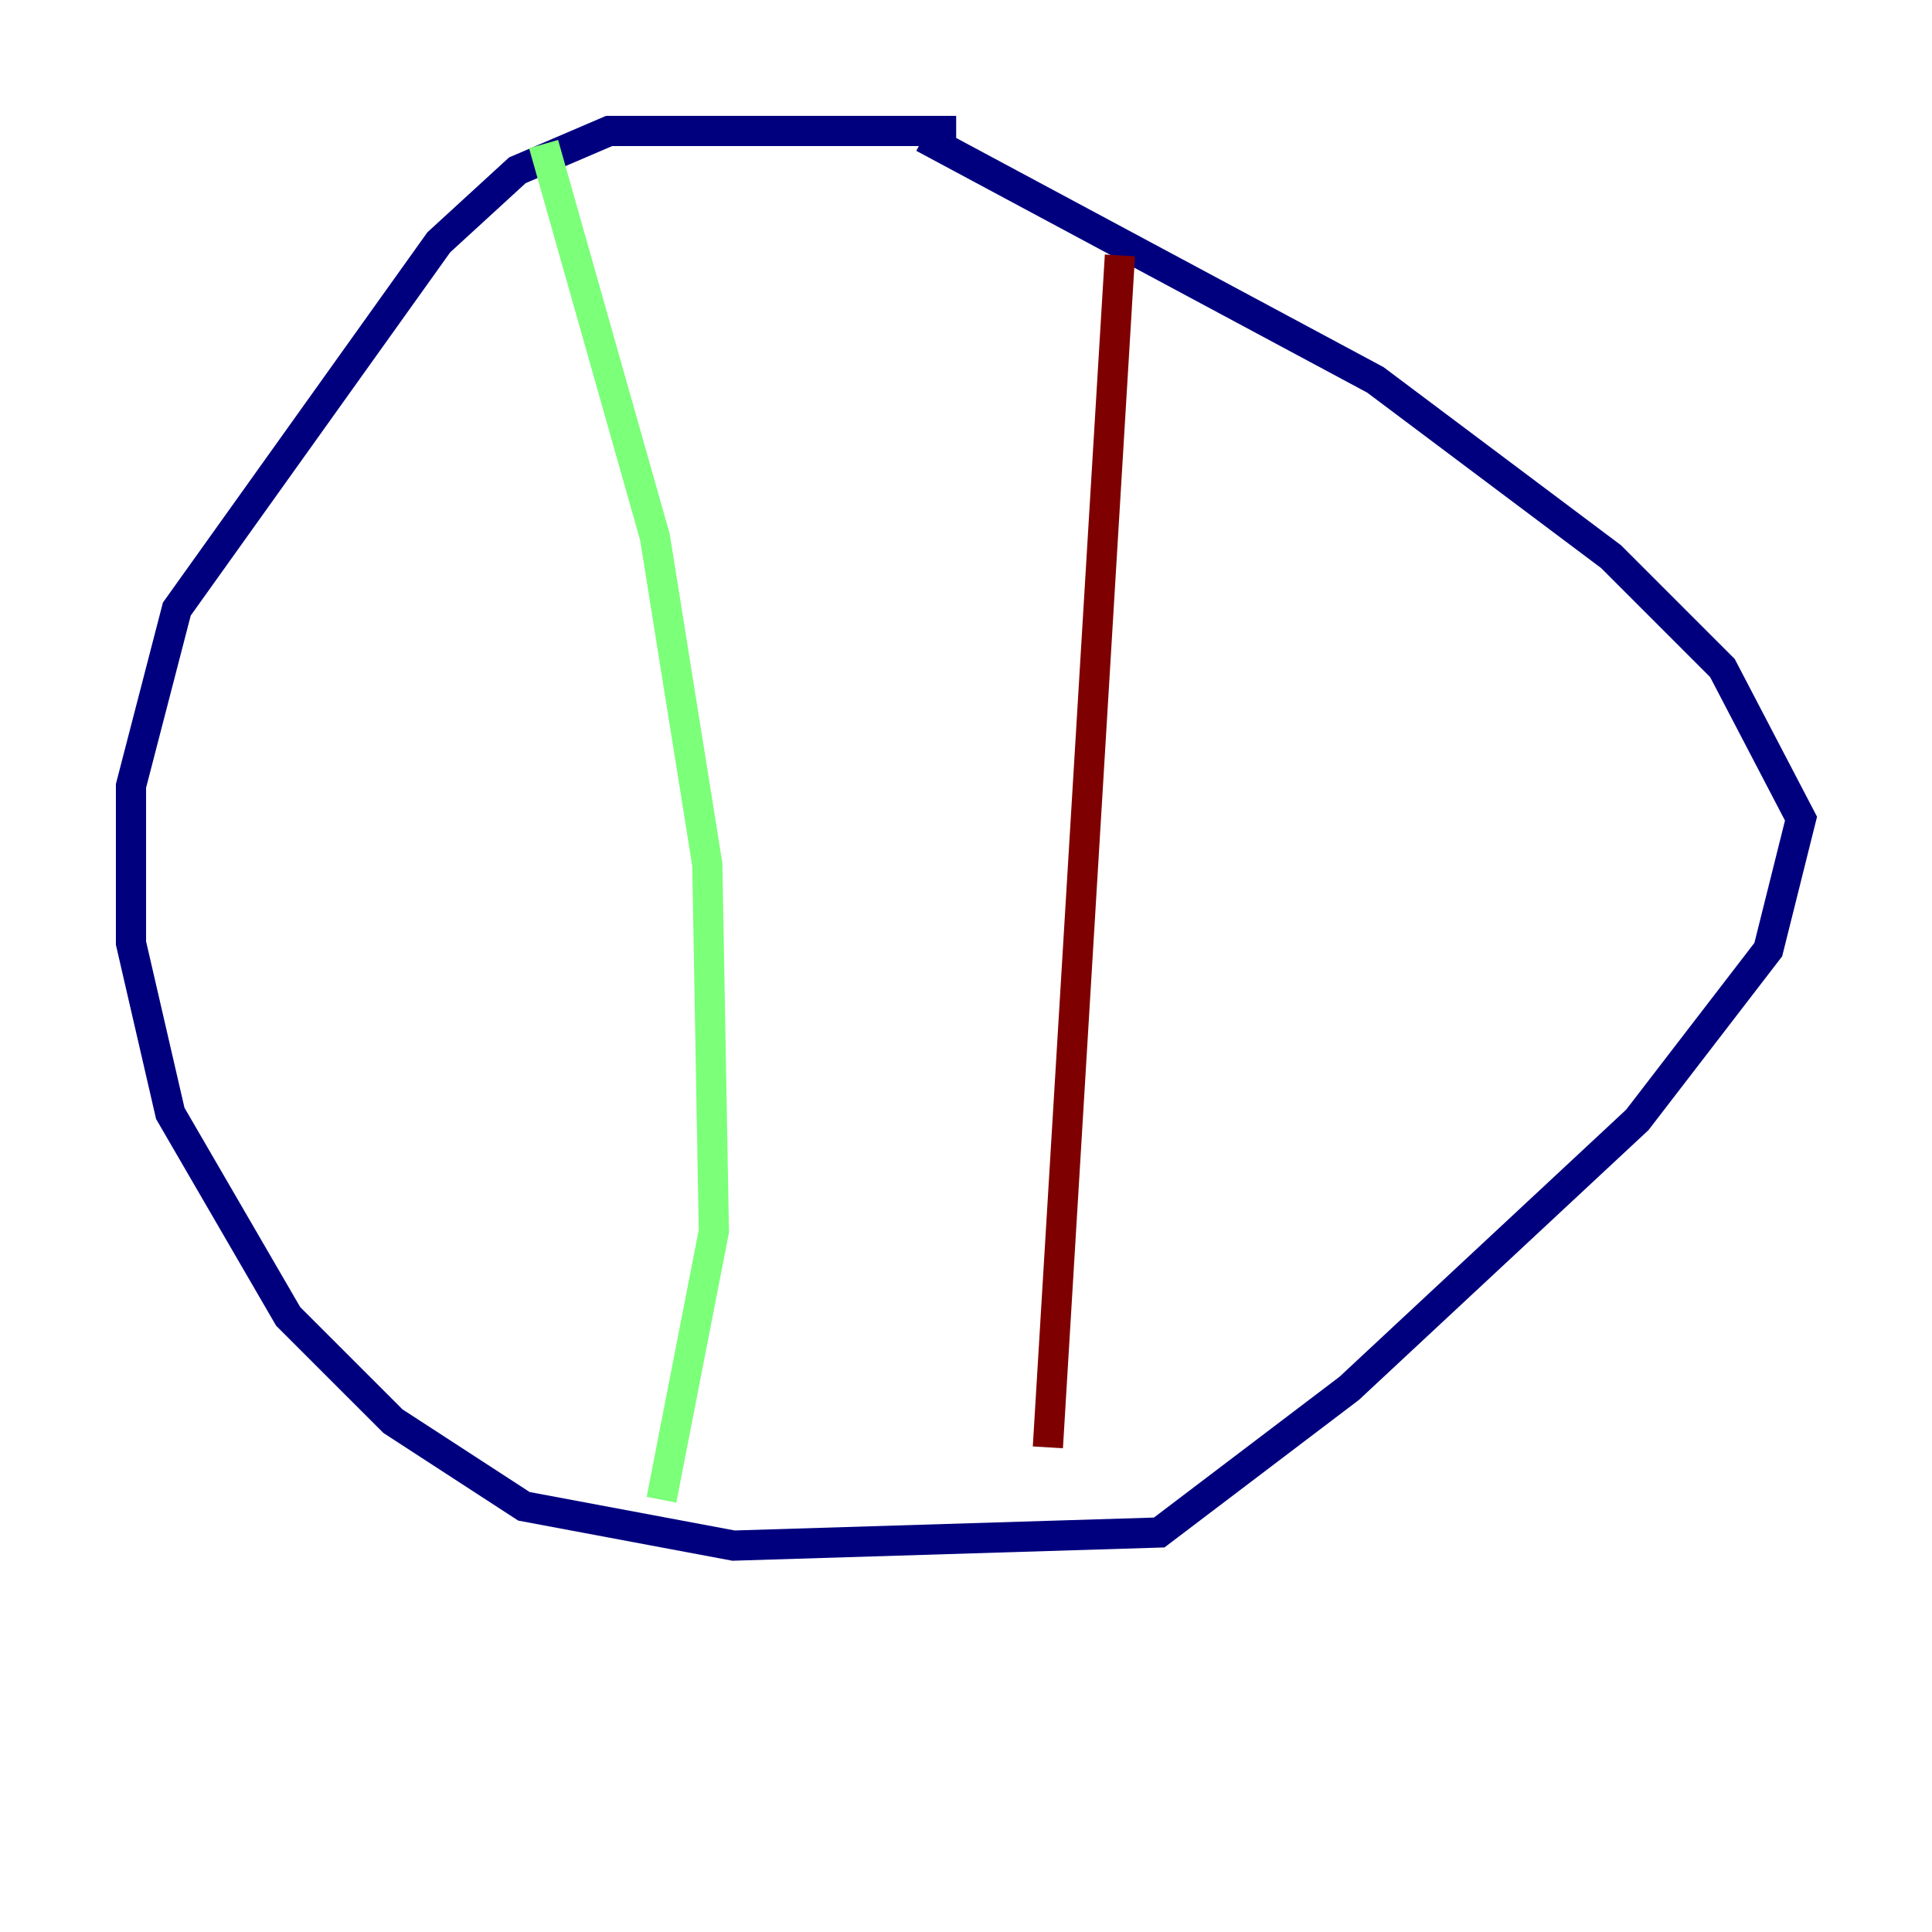 <?xml version="1.0" encoding="utf-8" ?>
<svg baseProfile="tiny" height="128" version="1.2" viewBox="0,0,128,128" width="128" xmlns="http://www.w3.org/2000/svg" xmlns:ev="http://www.w3.org/2001/xml-events" xmlns:xlink="http://www.w3.org/1999/xlink"><defs /><polyline fill="none" points="63.349,8.678 40.352,8.678 34.278,11.281 29.071,16.054 11.715,40.352 8.678,52.068 8.678,62.481 11.281,73.763 19.091,87.214 26.034,94.156 34.712,99.797 48.597,102.4 76.8,101.532 89.383,91.986 108.475,74.197 117.153,62.915 119.322,54.237 114.115,44.258 106.739,36.881 91.119,25.166 61.18,9.112" stroke="#00007f" stroke-width="2" /><polyline fill="none" points="36.014,9.546 43.39,35.58 46.861,57.275 47.295,81.573 43.824,99.363" stroke="#7cff79" stroke-width="2" /><polyline fill="none" points="74.197,16.922 69.424,95.891" stroke="#7f0000" stroke-width="2" /></svg>